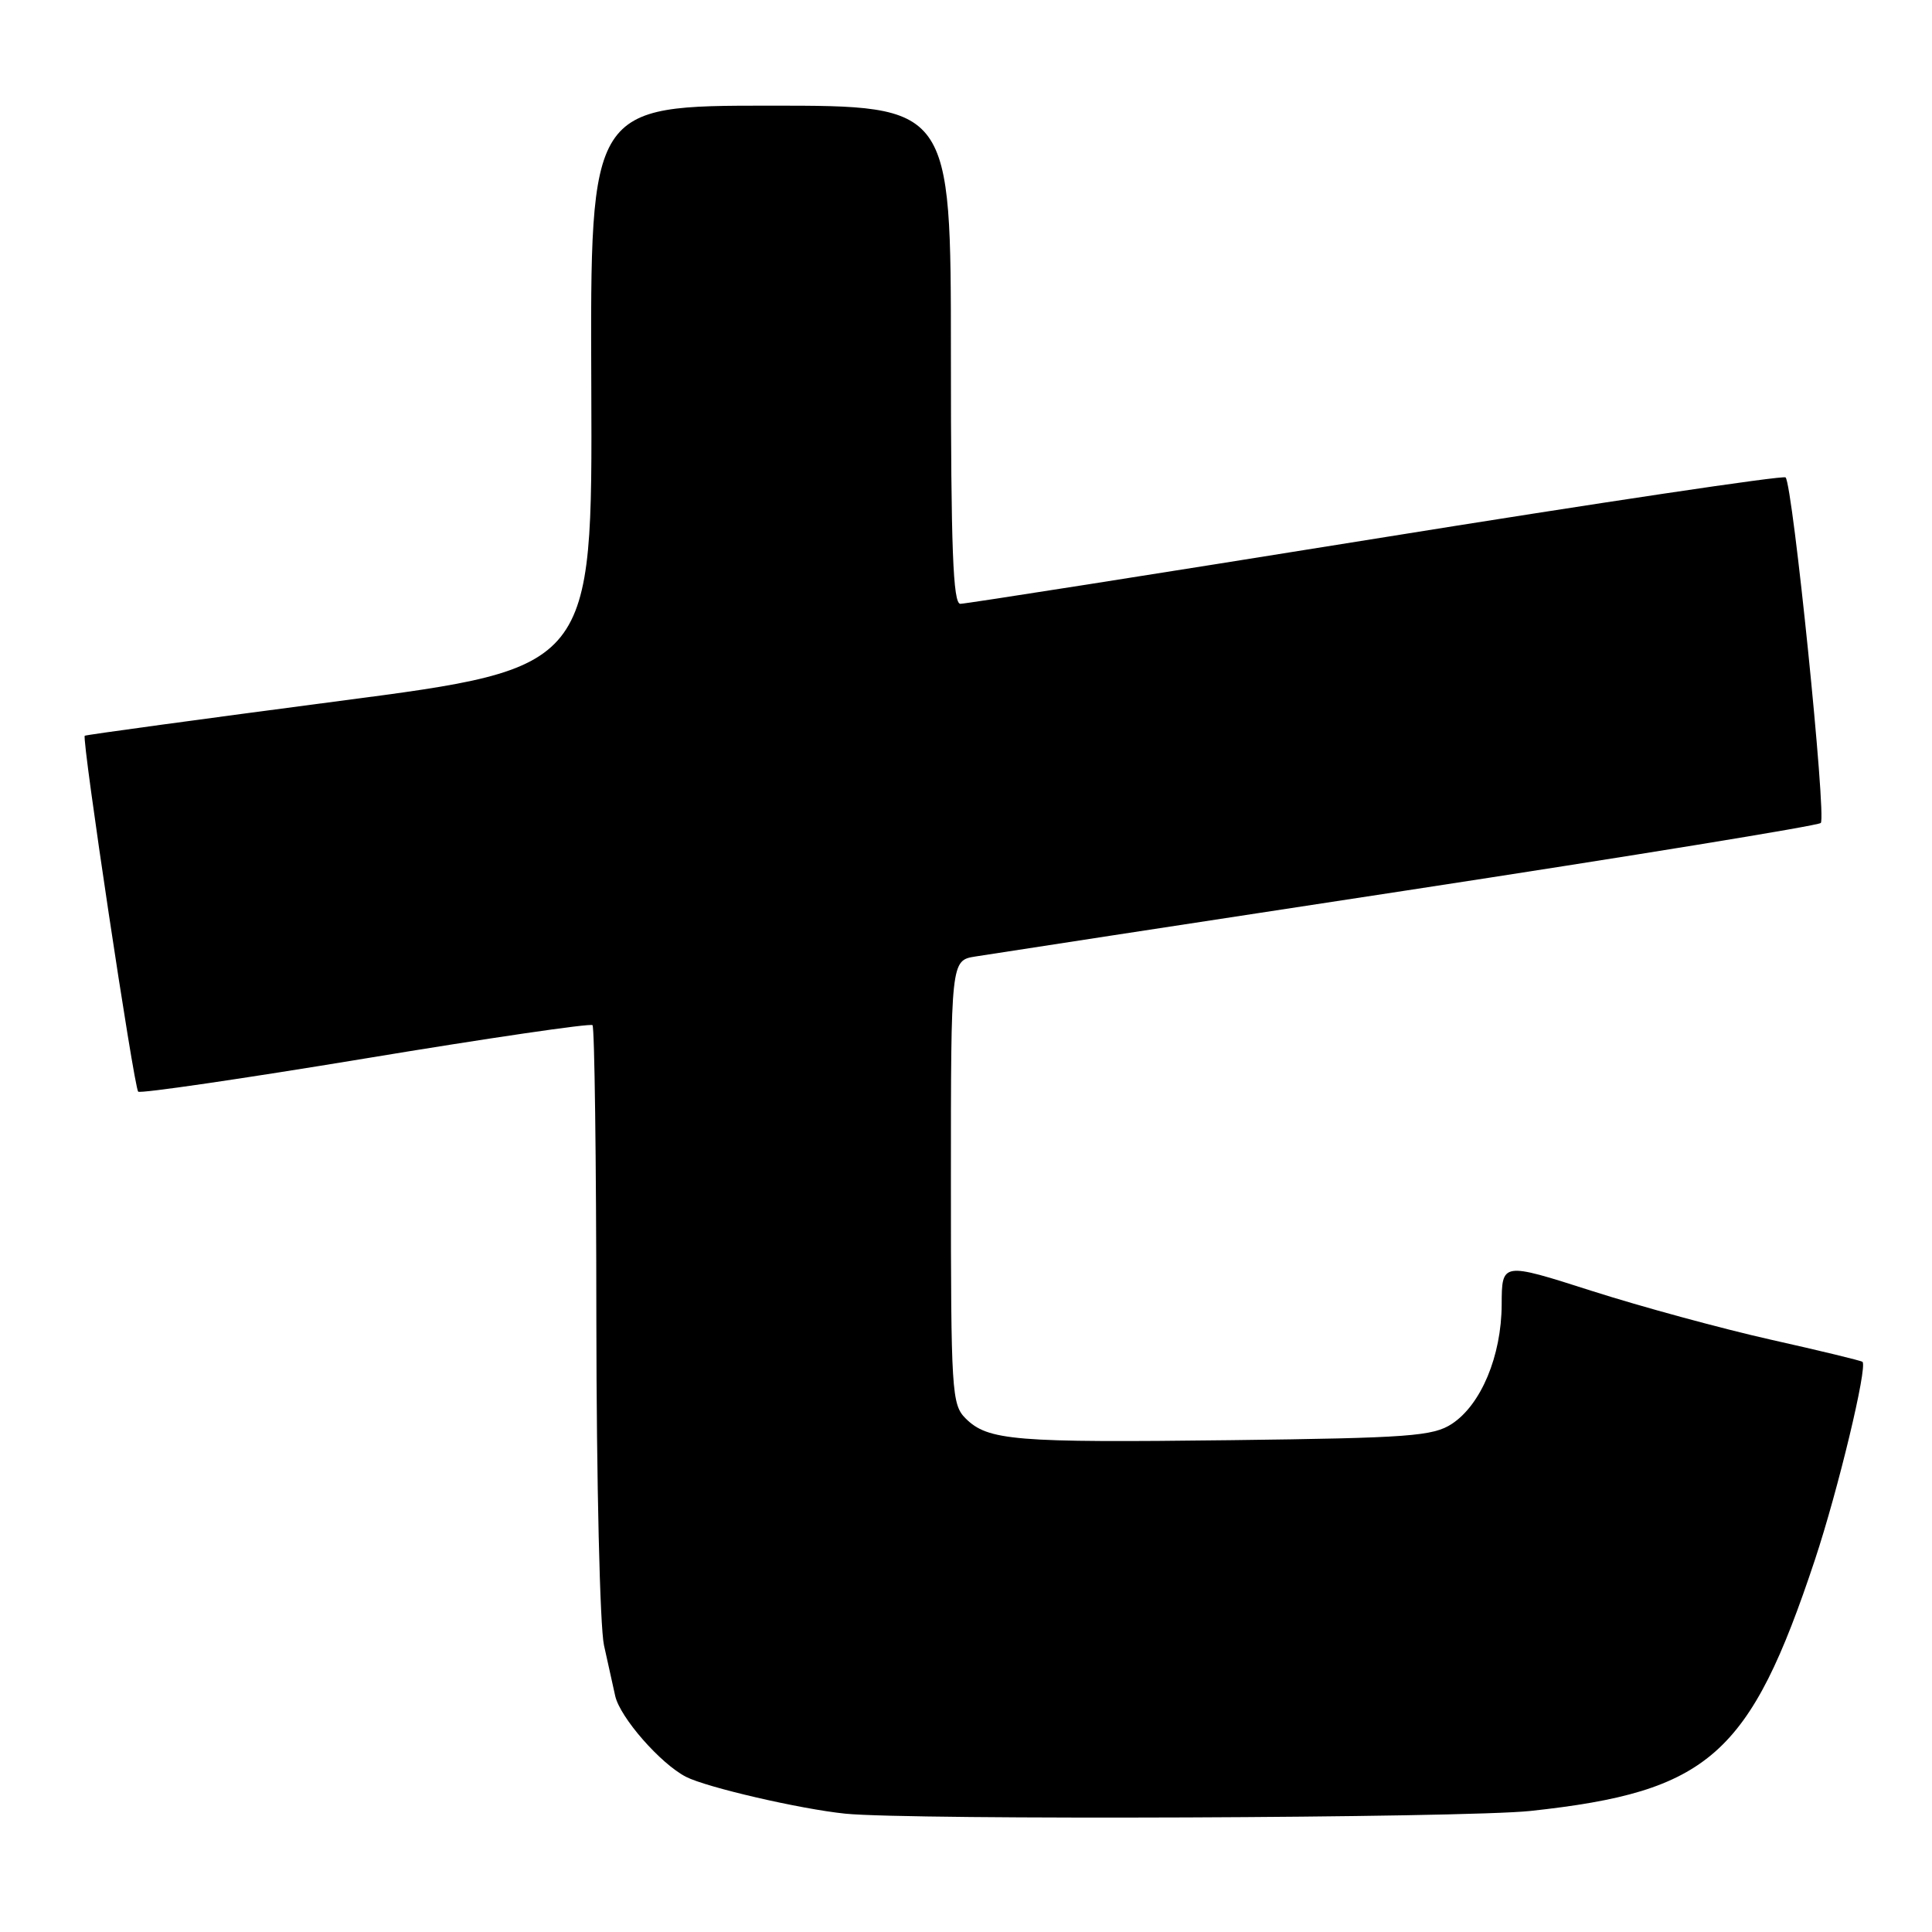 <?xml version="1.0" encoding="UTF-8" standalone="no"?>
<!DOCTYPE svg PUBLIC "-//W3C//DTD SVG 1.1//EN" "http://www.w3.org/Graphics/SVG/1.1/DTD/svg11.dtd" >
<svg xmlns="http://www.w3.org/2000/svg" xmlns:xlink="http://www.w3.org/1999/xlink" version="1.1" viewBox="0 0 256 256">
 <g >
 <path fill="currentColor"
d=" M 202.79 239.96 C 226.45 237.41 231.86 232.63 240.49 206.67 C 243.57 197.38 247.47 181.14 246.79 180.45 C 246.63 180.30 241.16 178.97 234.63 177.51 C 228.10 176.04 217.41 173.13 210.88 171.04 C 199.00 167.24 199.00 167.24 198.98 172.87 C 198.95 179.67 196.25 186.13 192.38 188.67 C 189.89 190.30 186.74 190.54 163.10 190.83 C 134.41 191.18 130.89 190.89 127.94 187.94 C 126.11 186.11 126.00 184.39 126.00 156.63 C 126.00 127.26 126.00 127.26 129.25 126.74 C 131.04 126.45 156.80 122.50 186.50 117.97 C 216.20 113.43 240.84 109.42 241.26 109.05 C 242.05 108.36 237.55 64.22 236.60 63.26 C 236.30 62.96 211.85 66.61 182.28 71.37 C 152.70 76.12 127.94 80.01 127.25 80.01 C 126.28 80.00 126.00 72.73 126.00 47.00 C 126.00 14.00 126.00 14.00 102.10 14.00 C 78.20 14.00 78.20 14.00 78.35 51.25 C 78.50 88.50 78.50 88.50 45.00 92.88 C 26.57 95.30 11.38 97.37 11.23 97.49 C 10.80 97.84 17.75 144.08 18.31 144.65 C 18.59 144.92 32.13 142.94 48.41 140.25 C 64.70 137.55 78.24 135.57 78.51 135.84 C 78.78 136.11 79.01 153.70 79.02 174.92 C 79.04 196.39 79.49 215.50 80.03 218.00 C 80.57 220.47 81.24 223.50 81.52 224.73 C 82.17 227.59 87.53 233.71 90.90 235.44 C 93.63 236.84 106.03 239.71 112.00 240.32 C 120.49 241.19 194.02 240.90 202.79 239.96 Z "/>
</g>
</svg>